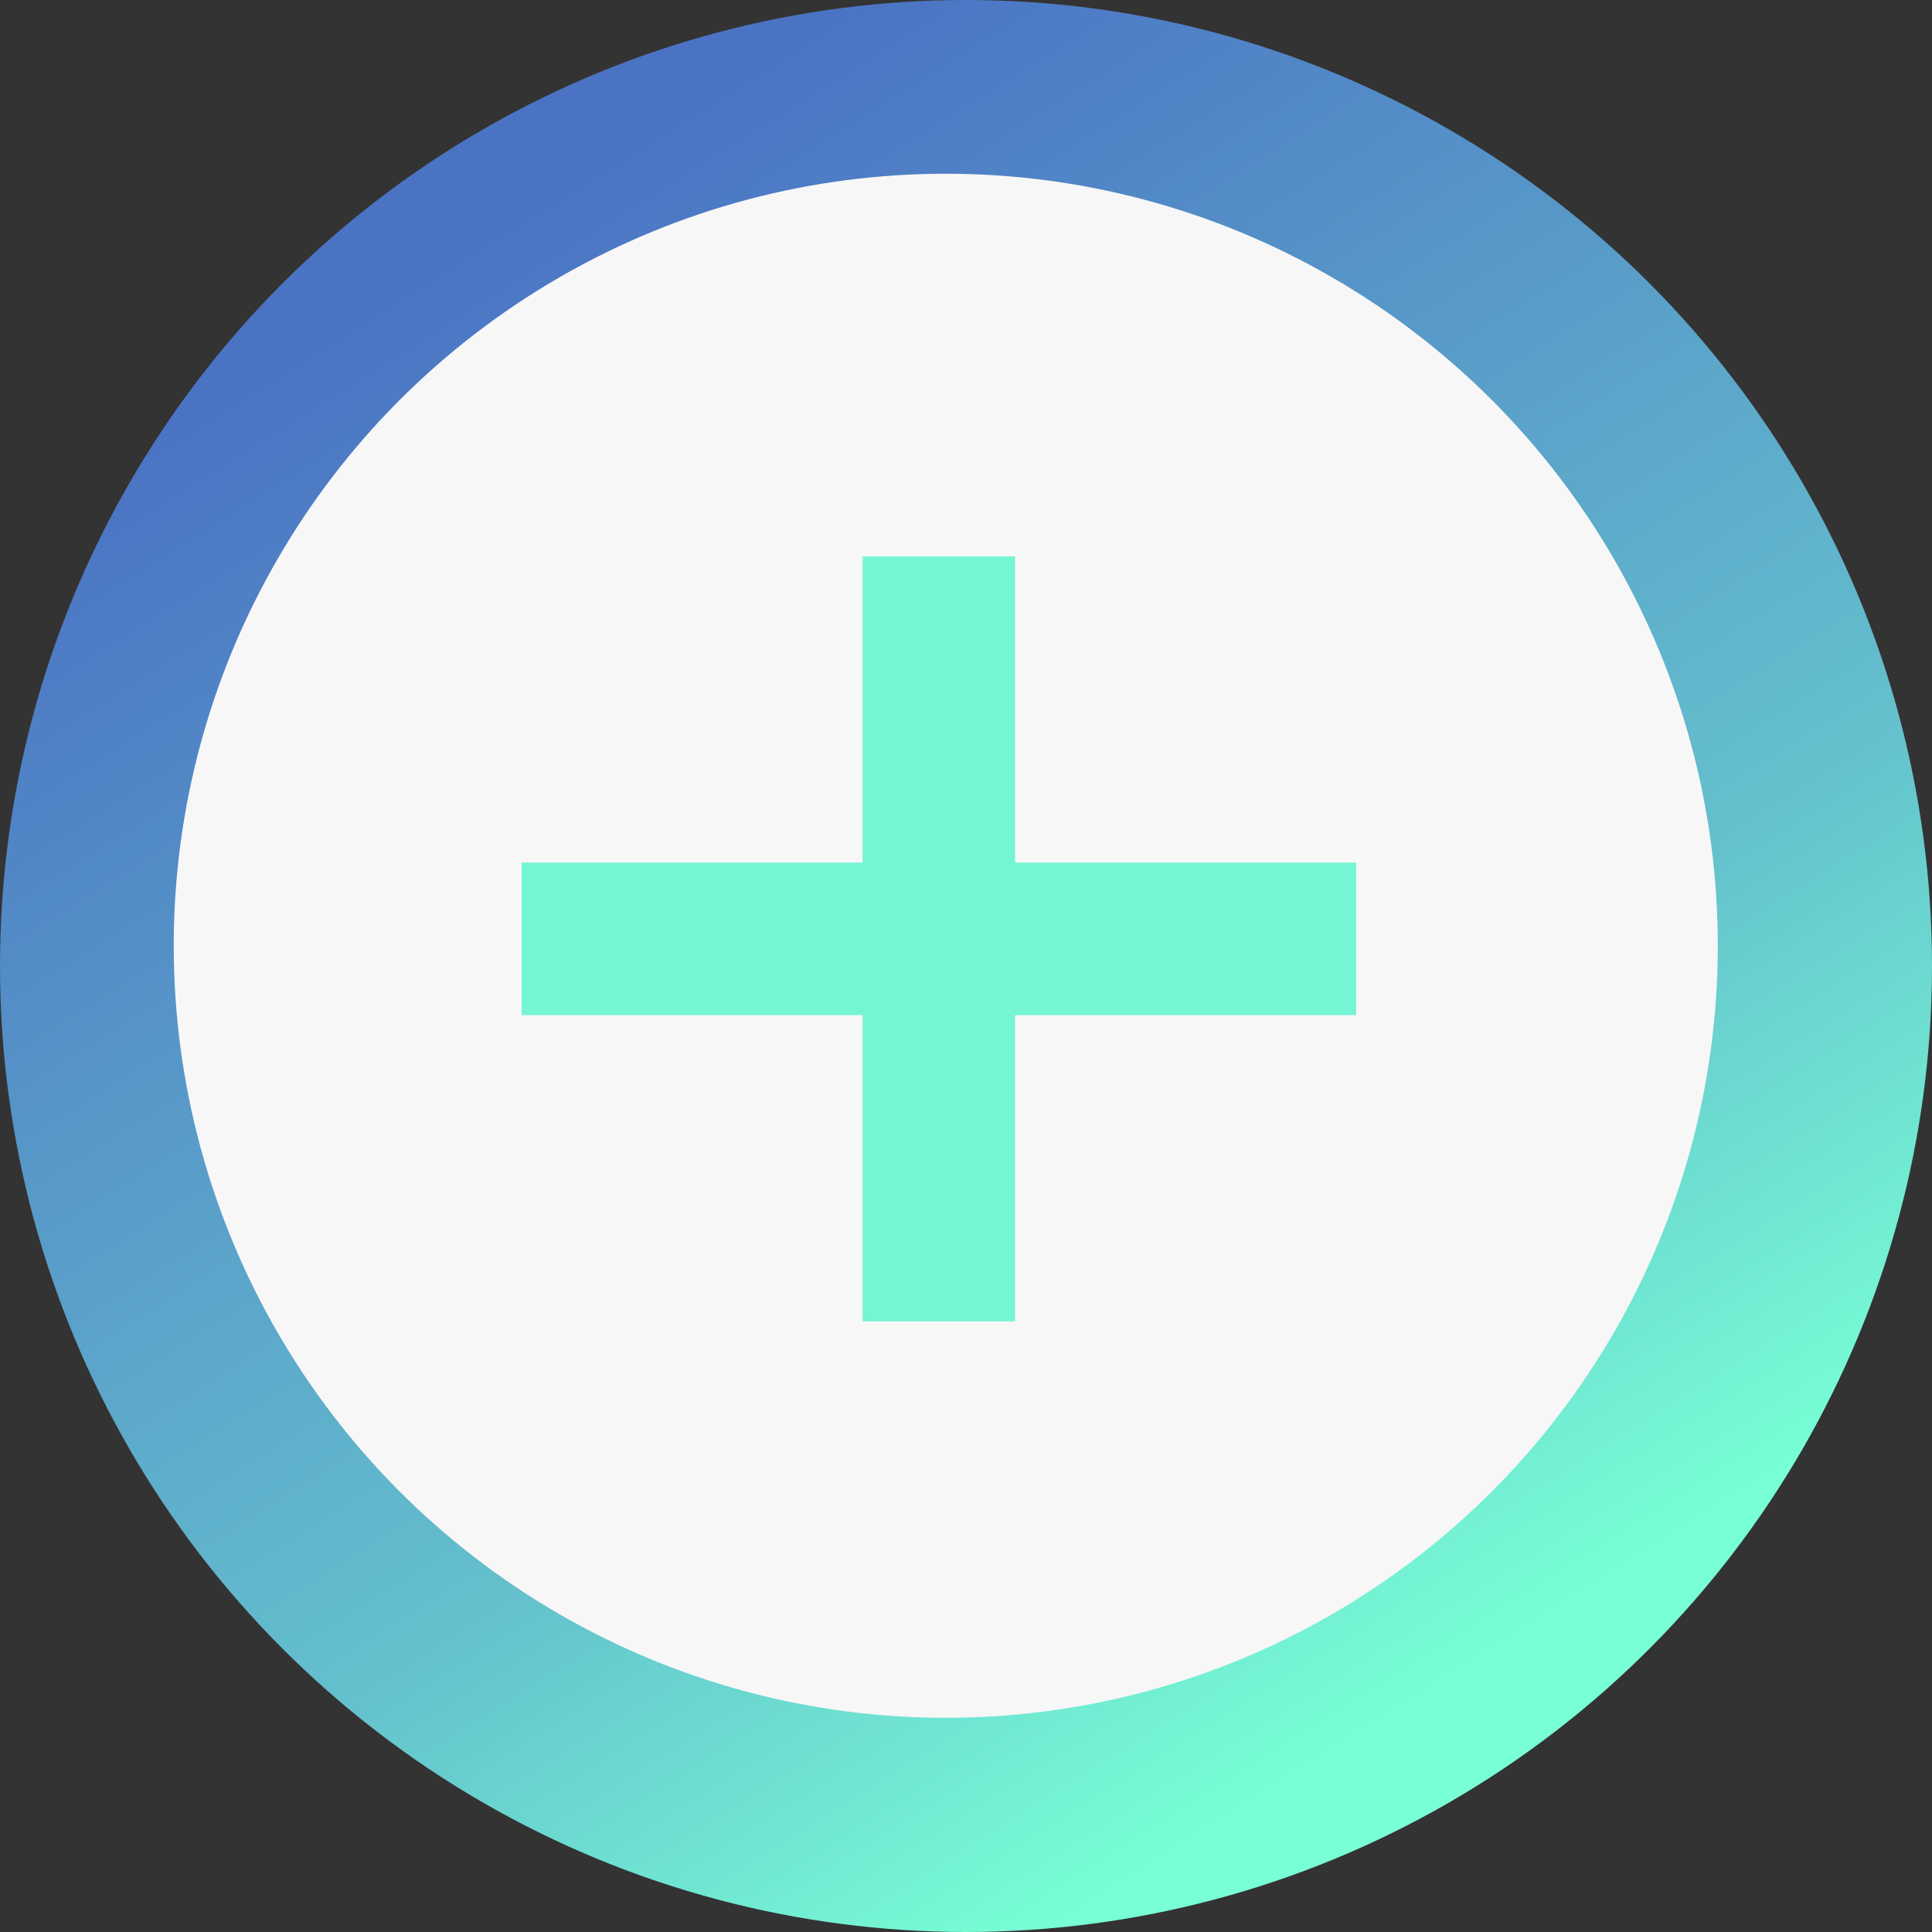 <svg xmlns="http://www.w3.org/2000/svg" xmlns:xlink="http://www.w3.org/1999/xlink" width="38" height="38" viewBox="0 0 38 38">
  <rect x="0" y="0" width="38" height="38" fill="#333333" stroke="none"/>
  <defs>
    <linearGradient id="linear-gradient" x1="0.246" y1="0.125" x2="0.724" y2="0.884" gradientUnits="objectBoundingBox">
      <stop offset="0" stop-color="#4b73c4"/>
      <stop offset="0.668" stop-color="#64c0cd"/>
      <stop offset="1" stop-color="#78ffd5"/>
    </linearGradient>
  </defs>
  <g id="Close_icon_" data-name="Close icon " transform="translate(-538 -365)">
    <circle id="Elipse_27" data-name="Elipse 27" cx="19" cy="19" r="19" transform="translate(538 365)" fill="url(#linear-gradient)"/>
    <circle id="Elipse_28" data-name="Elipse 28" cx="15.185" cy="15.185" r="15.185" transform="translate(541.417 368.417)" fill="#f7f7f7"/>
    <line id="Línea_38" data-name="Línea 38" x2="16.414" transform="translate(548.259 383.466)" fill="none" stroke="#75f5d4" stroke-width="3"/>
    <line id="Línea_39" data-name="Línea 39" y2="15.046" transform="translate(556.466 375.943)" fill="none" stroke="#75f5d4" stroke-width="3"/>
  </g>
</svg>
